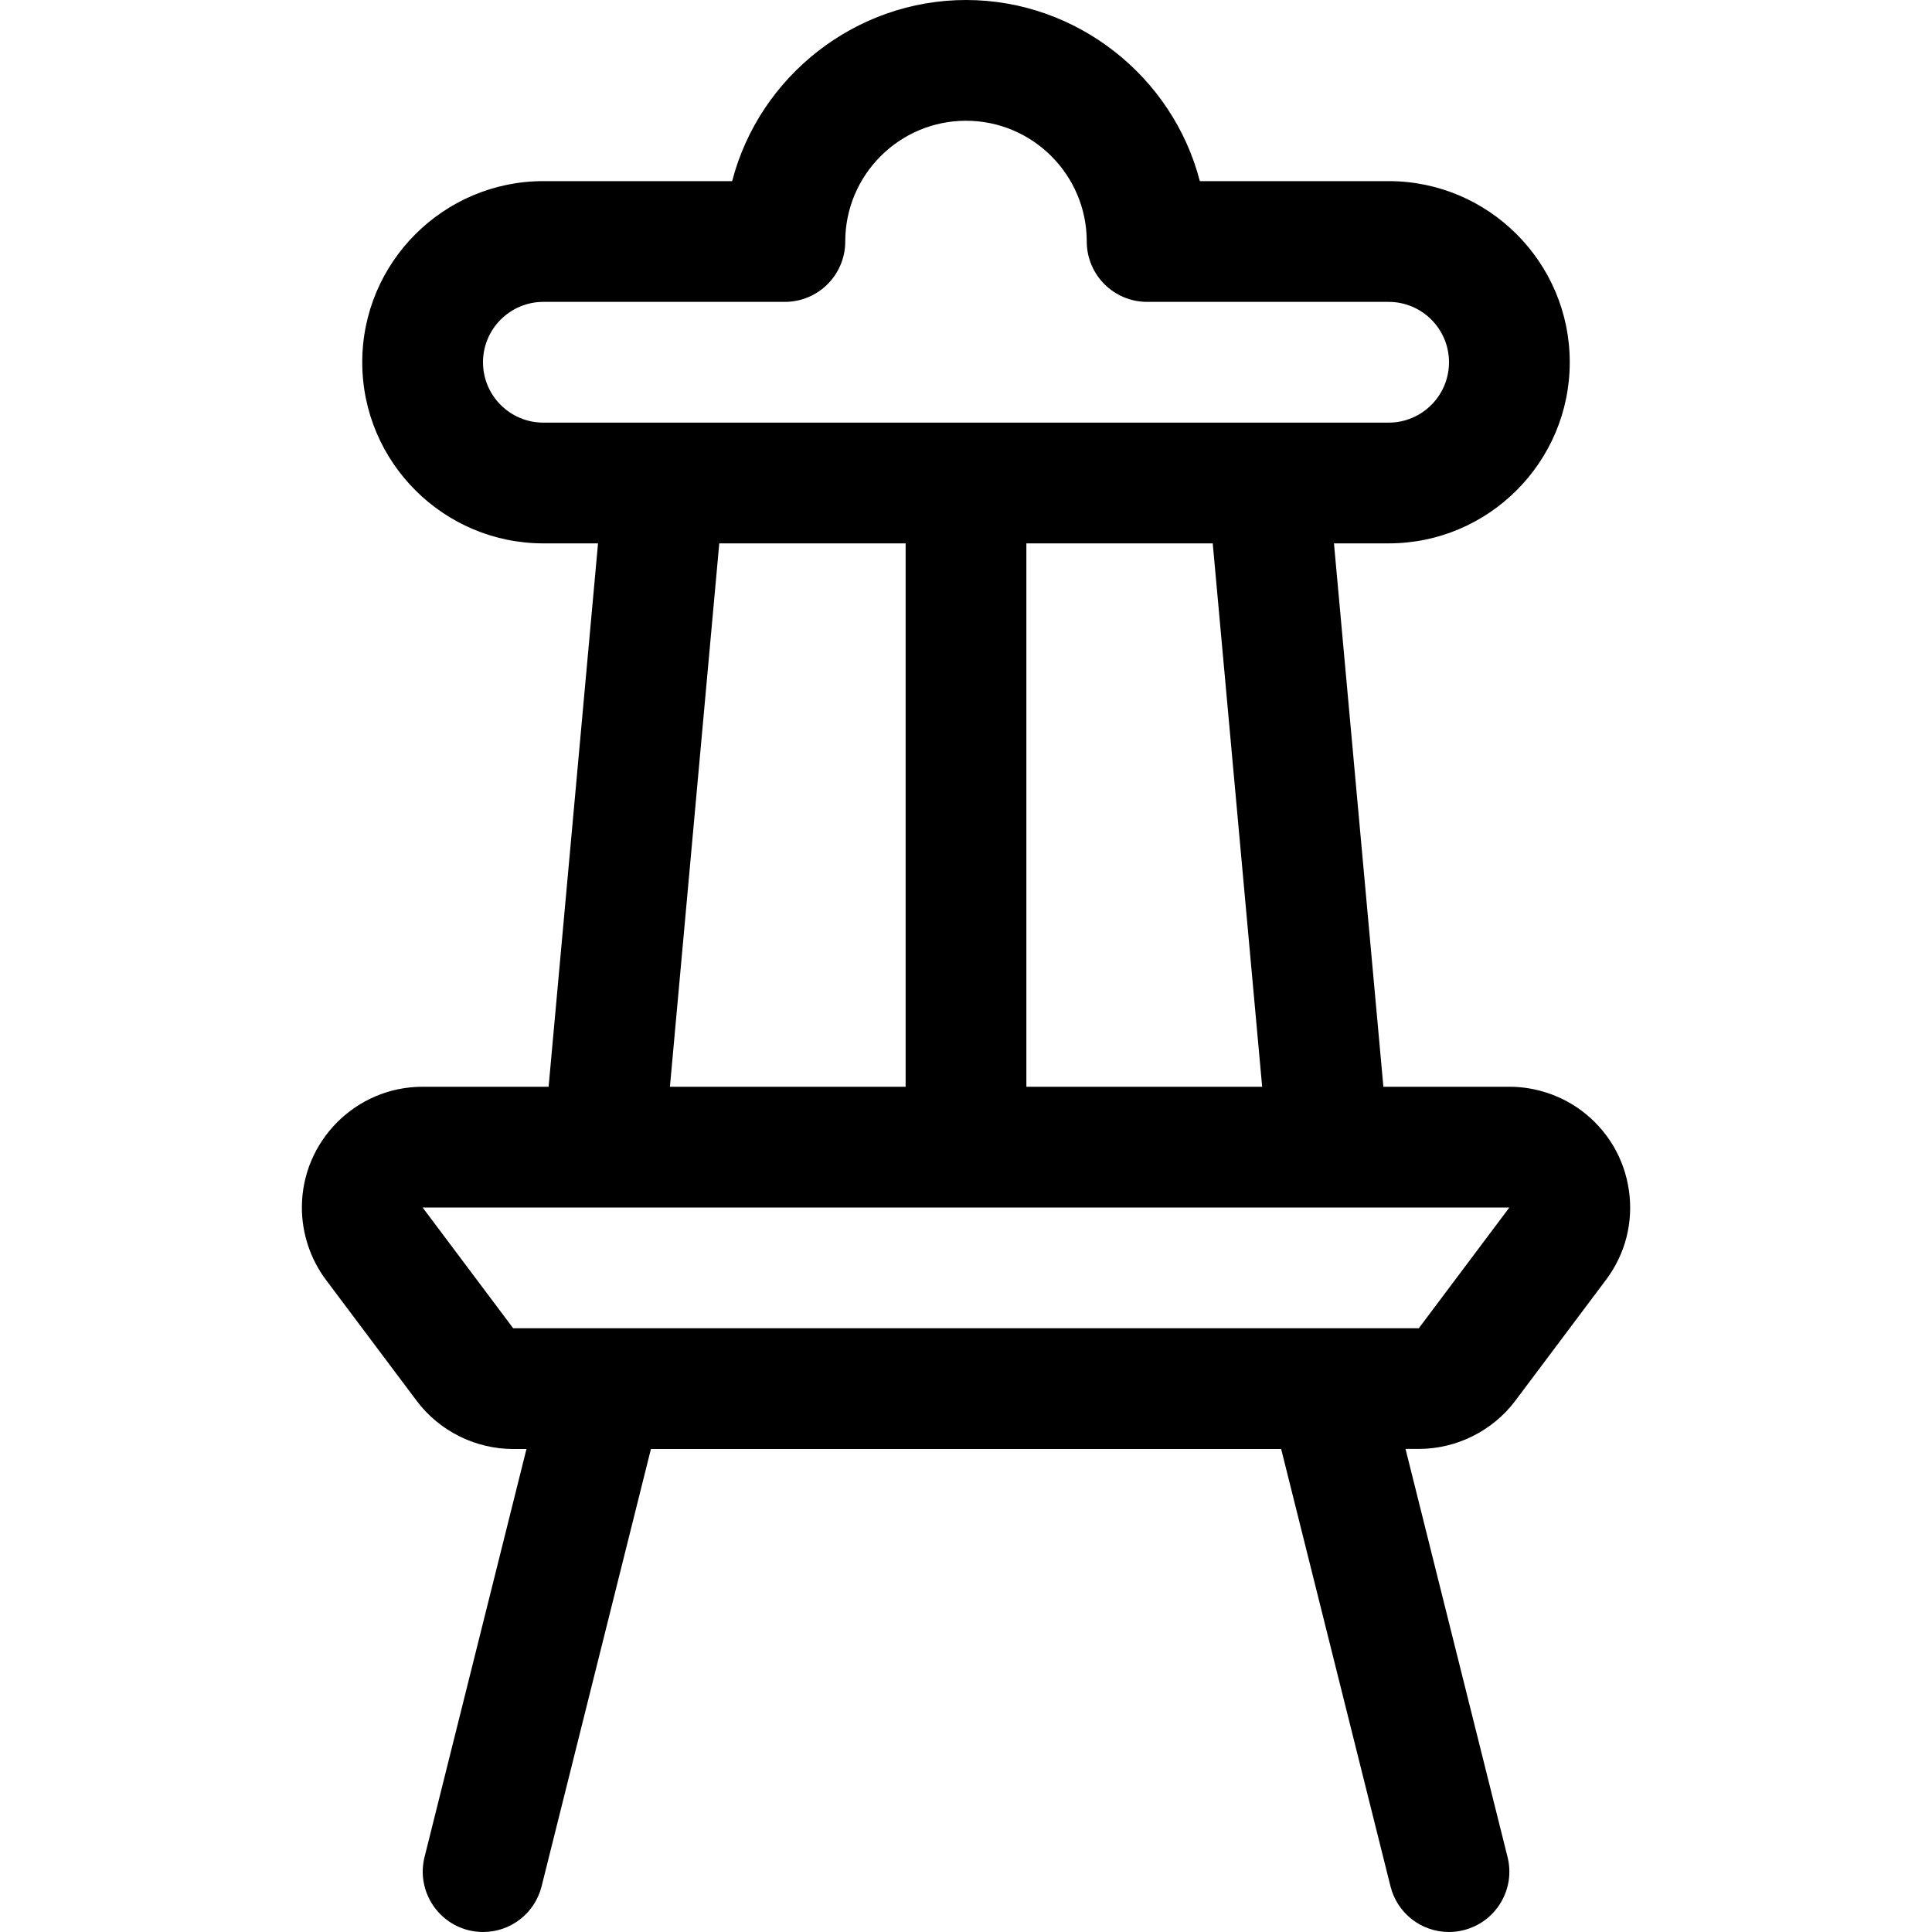 <?xml version="1.0" encoding="utf-8"?>
<!-- Generator: Adobe Illustrator 22.1.0, SVG Export Plug-In . SVG Version: 6.00 Build 0)  -->
<svg version="1.1" id="Regular" xmlns="http://www.w3.org/2000/svg" xmlns:xlink="http://www.w3.org/1999/xlink" x="0px" y="0px"
	 viewBox="0 0 24 24" style="enable-background:new 0 0 24 24;" xml:space="preserve">
<title>chair-3</title>
<g>
	<path d="M18,24c-0.345,0-0.644-0.234-0.727-0.568L15.915,18H8.086l-1.358,5.432C6.644,23.767,6.345,24,6.001,24
		c-0.061,0-0.122-0.008-0.181-0.022c-0.402-0.101-0.647-0.509-0.546-0.91L6.54,18H6.375c-0.47,0-0.919-0.224-1.2-0.6L4.05,15.9
		c-0.194-0.258-0.3-0.578-0.3-0.9c0-0.827,0.673-1.5,1.5-1.5h1.565l0.614-6.75H6.75C5.51,6.75,4.5,5.741,4.5,4.5
		S5.51,2.25,6.75,2.25h2.345C9.433,0.947,10.629,0,12,0c1.372,0,2.567,0.947,2.905,2.25h2.345c1.241,0,2.25,1.009,2.25,2.25
		s-1.009,2.25-2.25,2.25h-0.679l0.614,6.75h1.565c0.322,0,0.641,0.106,0.899,0.299c0.321,0.241,0.529,0.592,0.586,0.988
		c0.057,0.397-0.044,0.792-0.285,1.112l-1.125,1.5c-0.282,0.376-0.731,0.6-1.2,0.6h-0.165l1.267,5.068
		c0.049,0.194,0.019,0.396-0.084,0.568c-0.103,0.172-0.267,0.293-0.461,0.342C18.122,23.992,18.061,24,18,24z M5.25,15l1.125,1.5
		l11.25,0L18.75,15H5.25z M15.679,13.5l-0.614-6.75H12.75v6.75H15.679z M11.25,13.5V6.75H8.935L8.322,13.5H11.25z M6.75,3.75
		C6.337,3.75,6,4.086,6,4.5s0.336,0.75,0.75,0.75h10.5C17.664,5.25,18,4.914,18,4.5s-0.336-0.75-0.75-0.75h-3
		c-0.414,0-0.75-0.336-0.75-0.75c0-0.827-0.673-1.5-1.5-1.5S10.5,2.173,10.5,3c0,0.414-0.336,0.75-0.75,0.75H6.75z"/>
</g>
</svg>
